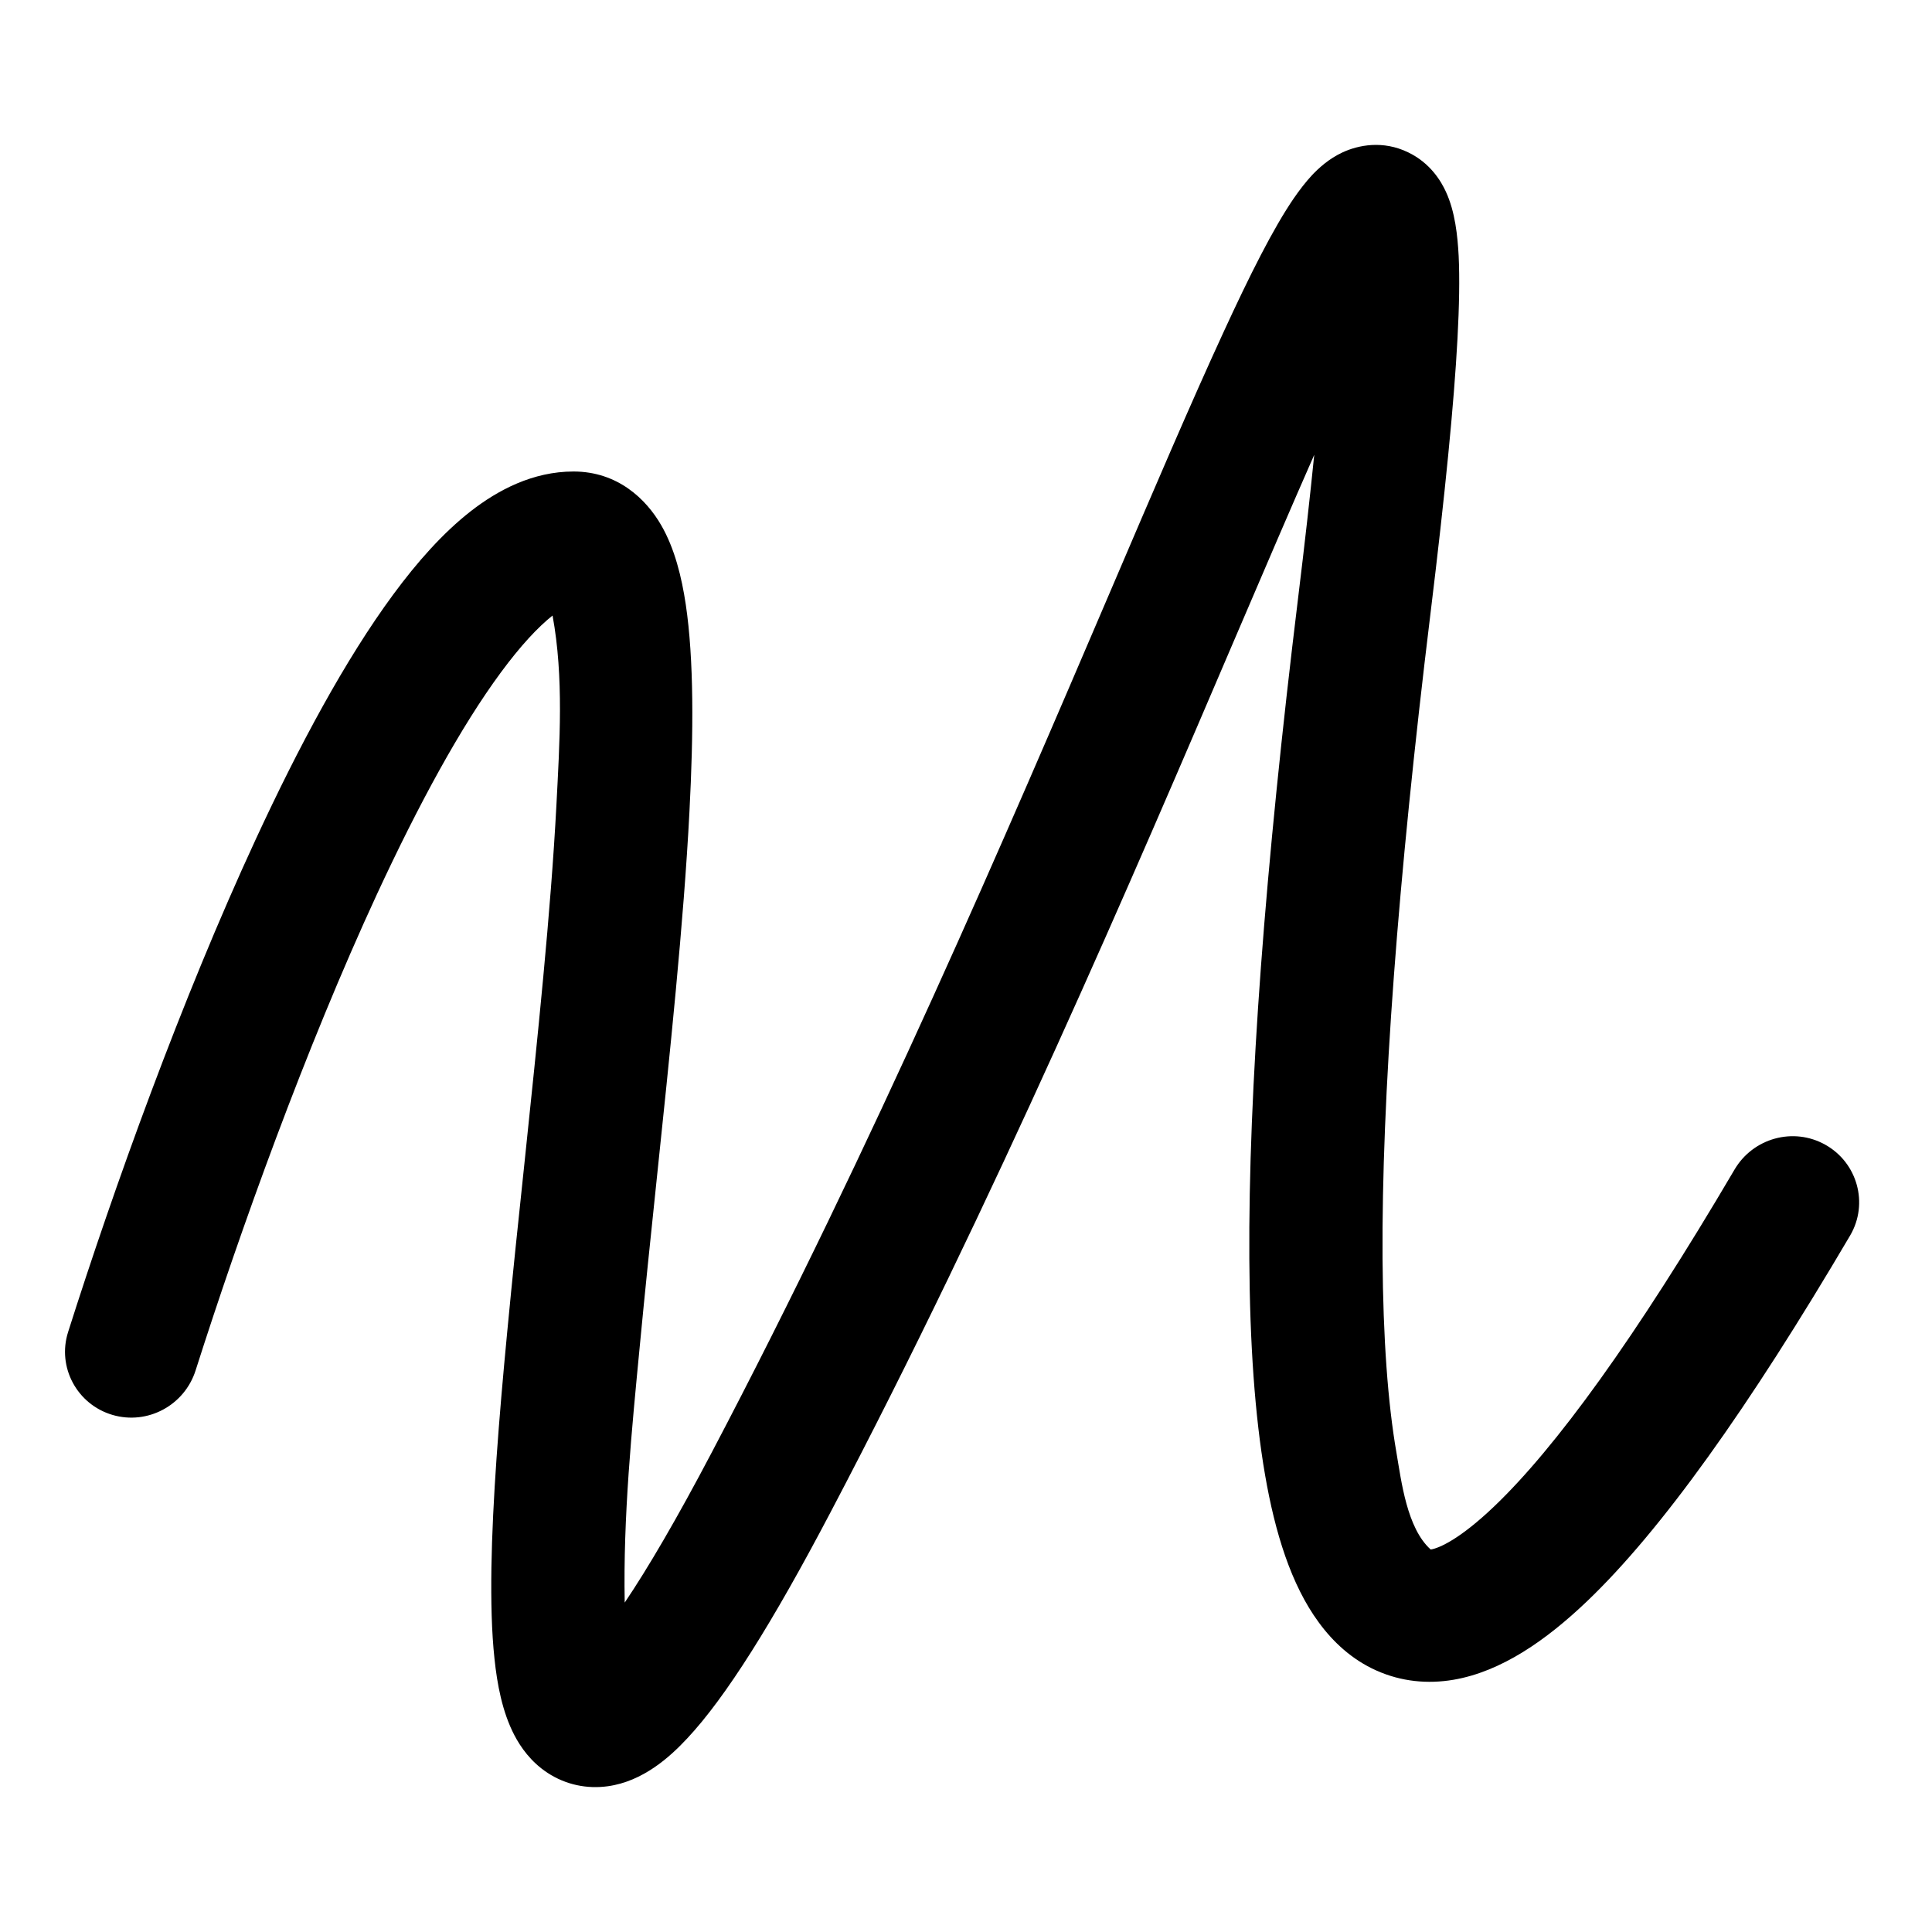 <svg viewBox="0 0 20 20" xmlns="http://www.w3.org/2000/svg">
<path d="M12.794 6.586C11.726 9.083 10.293 12.432 8.595 15.66C7.998 16.796 7.514 17.569 7.114 17.996C6.934 18.189 6.657 18.44 6.293 18.491C6.078 18.521 5.859 18.477 5.669 18.353C5.495 18.239 5.389 18.086 5.324 17.961C5.199 17.721 5.146 17.431 5.119 17.172C5.089 16.895 5.082 16.574 5.087 16.23C5.098 15.54 5.164 14.693 5.25 13.795C5.304 13.225 5.366 12.634 5.429 12.042C5.565 10.743 5.702 9.438 5.76 8.334C5.793 7.689 5.838 7.012 5.72 6.372C5.57 6.491 5.389 6.684 5.185 6.961C4.771 7.522 4.334 8.325 3.903 9.255C3.163 10.854 2.486 12.739 2.025 14.186C1.91 14.548 1.528 14.754 1.164 14.647V14.647C0.798 14.539 0.589 14.153 0.705 13.789C1.177 12.302 1.876 10.354 2.649 8.685C3.094 7.723 3.577 6.824 4.071 6.154C4.317 5.82 4.584 5.518 4.872 5.293C5.154 5.073 5.516 4.881 5.937 4.881C6.395 4.881 6.689 5.168 6.843 5.434C6.986 5.68 7.057 5.978 7.099 6.257C7.184 6.827 7.18 7.586 7.137 8.405C7.078 9.546 6.934 10.912 6.796 12.229C6.735 12.812 6.675 13.385 6.624 13.924C6.539 14.809 6.45 15.701 6.467 16.59C6.703 16.24 7.002 15.732 7.372 15.028C9.043 11.85 10.428 8.613 11.491 6.129C11.941 5.076 12.334 4.158 12.666 3.438C12.936 2.851 13.183 2.358 13.396 2.049C13.452 1.968 13.515 1.885 13.585 1.81C13.649 1.743 13.754 1.644 13.899 1.577C14.061 1.502 14.315 1.45 14.577 1.577C14.808 1.688 14.919 1.878 14.968 1.985C15.064 2.193 15.089 2.444 15.1 2.649C15.111 2.88 15.106 3.166 15.088 3.503C15.052 4.178 14.959 5.116 14.809 6.345C14.469 9.128 14.302 11.365 14.312 13.026C14.318 13.857 14.367 14.526 14.456 15.038C14.507 15.335 14.564 15.818 14.809 16.039C14.81 16.04 14.812 16.041 14.813 16.04V16.04C14.895 16.027 15.109 15.937 15.468 15.594C16.1 14.991 16.927 13.857 17.956 12.107C18.148 11.781 18.565 11.665 18.895 11.85V11.85C19.228 12.036 19.346 12.459 19.153 12.789C18.103 14.573 17.197 15.844 16.425 16.58C16.006 16.979 15.543 17.304 15.046 17.389C14.78 17.434 14.507 17.409 14.248 17.293C13.995 17.18 13.8 16.998 13.651 16.794C13.365 16.405 13.199 15.865 13.096 15.269C12.99 14.657 12.938 13.906 12.933 13.035C12.922 11.29 13.096 8.987 13.439 6.181C13.507 5.625 13.562 5.135 13.605 4.708C13.365 5.252 13.094 5.886 12.794 6.586Z" />
</svg>
